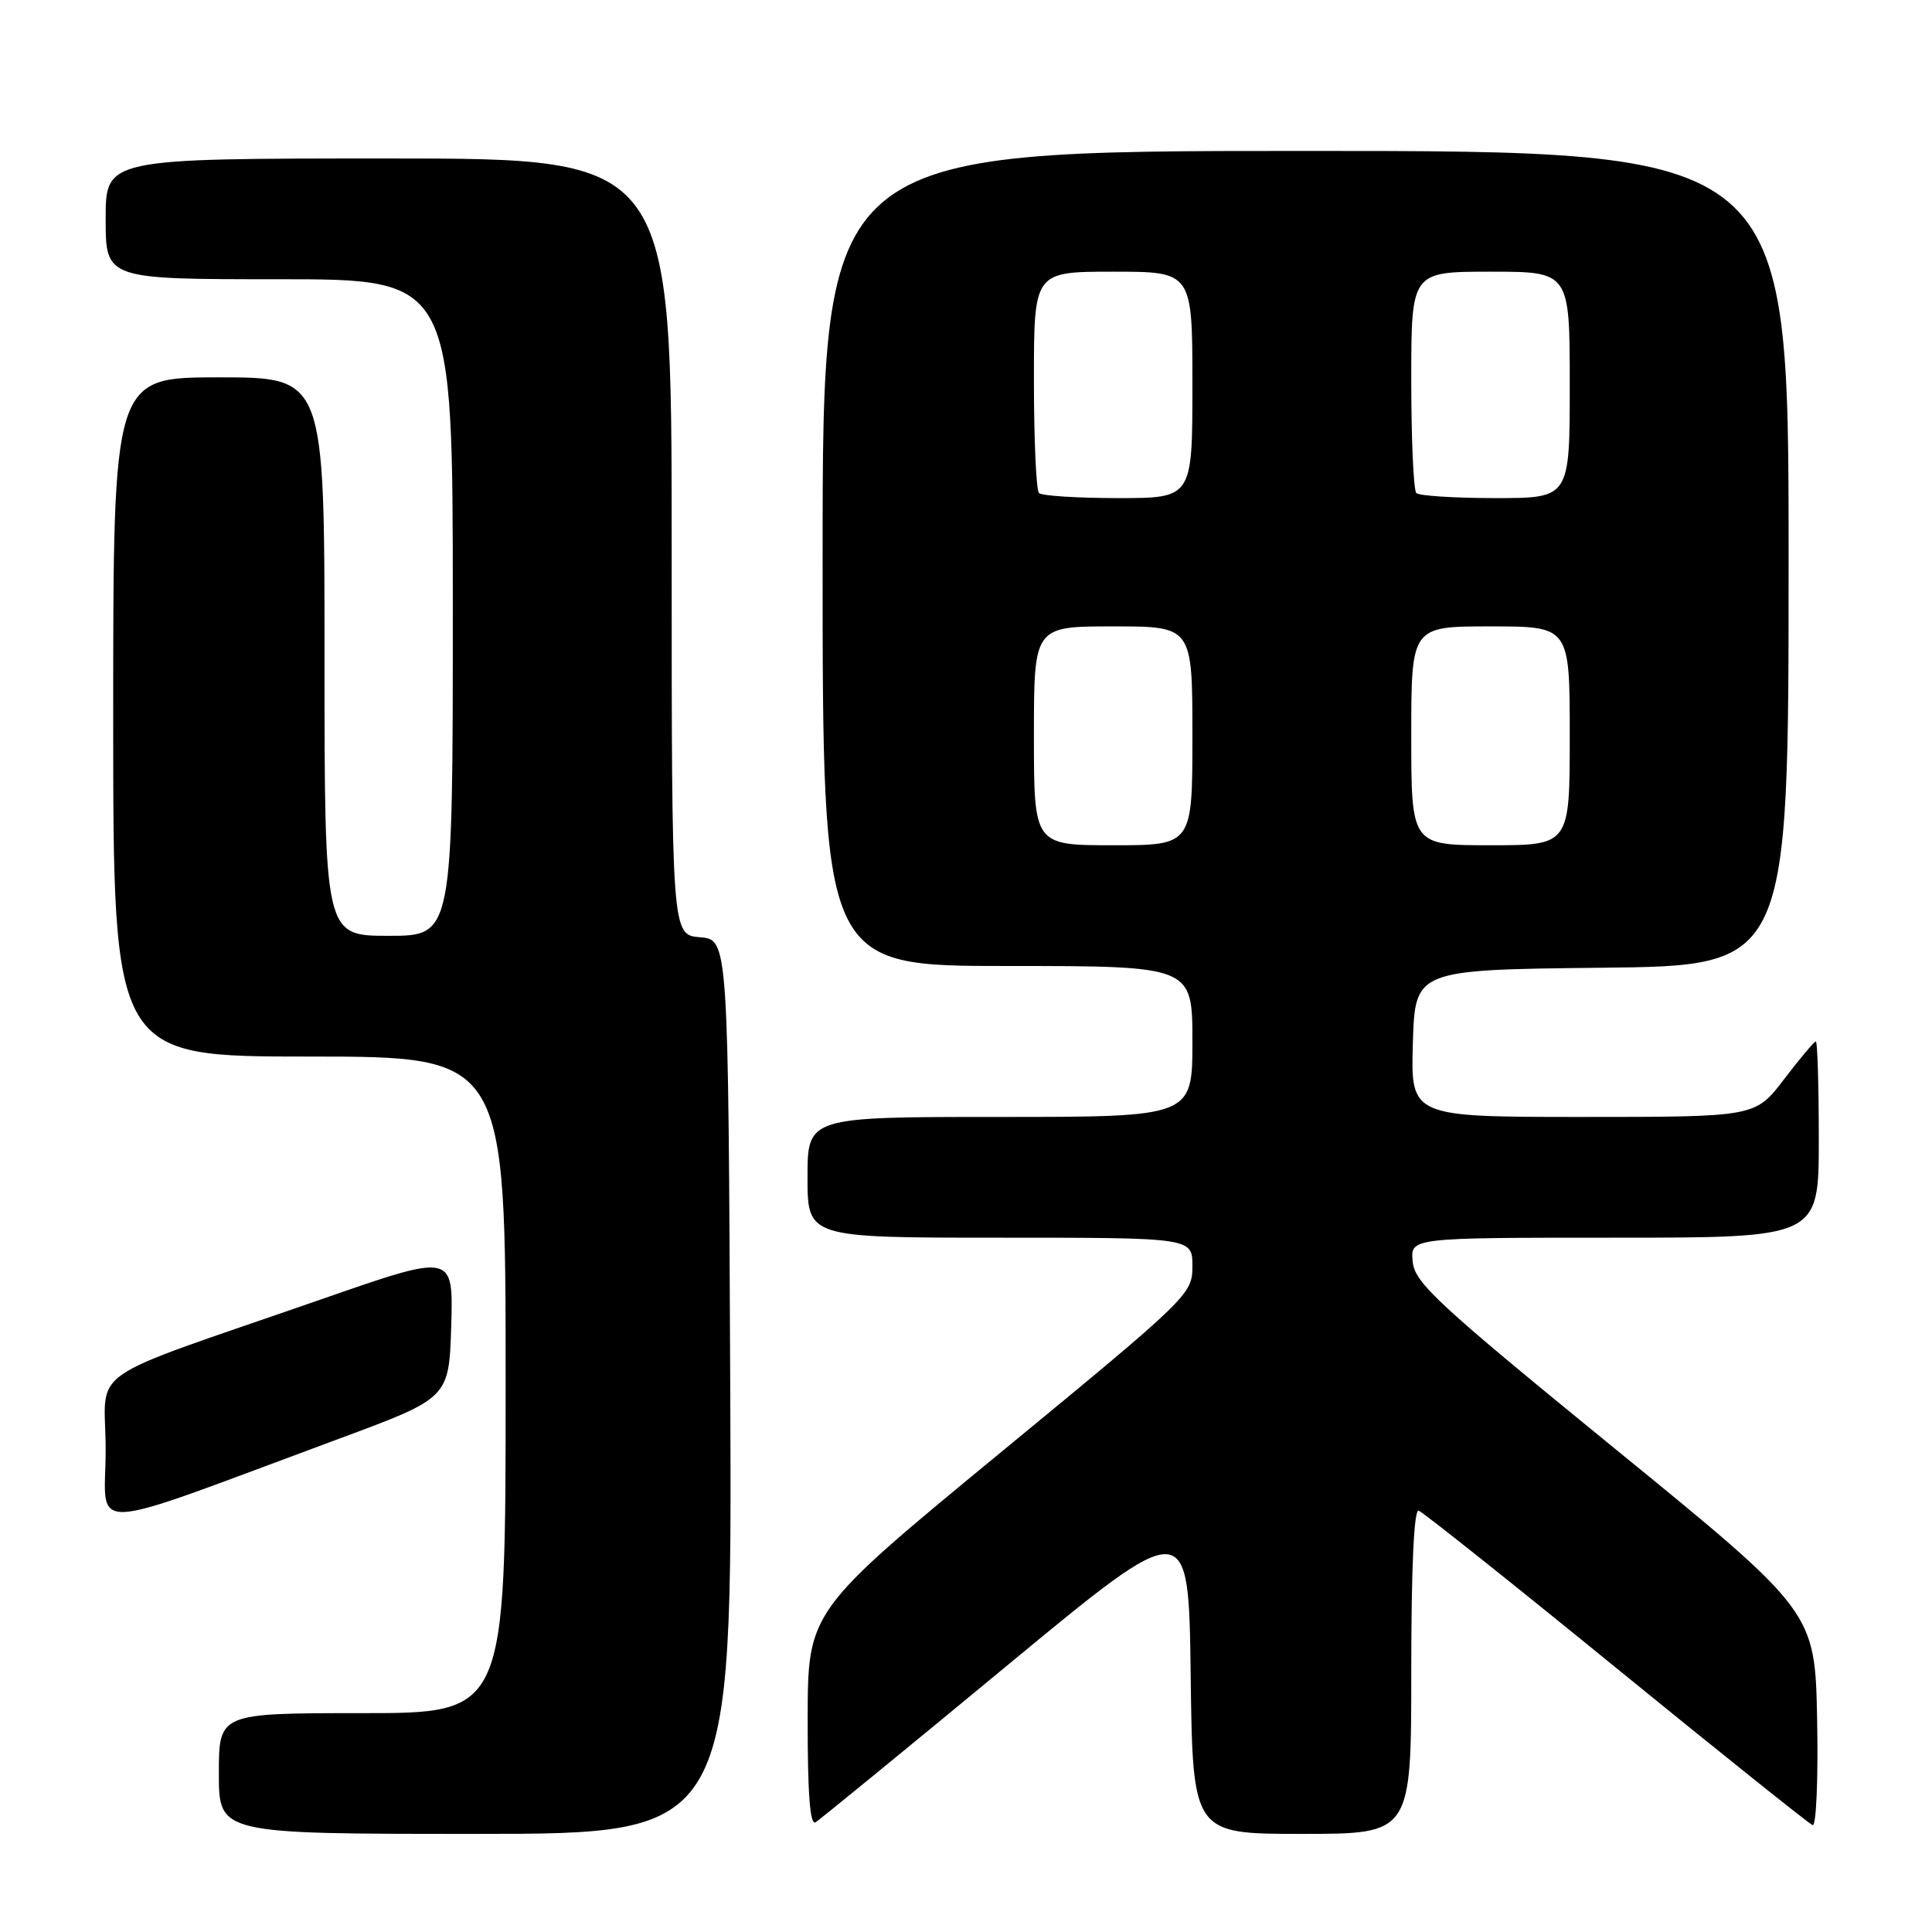 <?xml version="1.0" encoding="UTF-8" standalone="no"?>
<!DOCTYPE svg PUBLIC "-//W3C//DTD SVG 1.1//EN" "http://www.w3.org/Graphics/SVG/1.1/DTD/svg11.dtd" >
<svg xmlns="http://www.w3.org/2000/svg" xmlns:xlink="http://www.w3.org/1999/xlink" version="1.1" viewBox="0 0 256 256">
 <g >
 <path fill="currentColor"
d=" M 96.76 183.75 C 96.50 124.50 96.50 124.50 92.75 124.19 C 89.00 123.88 89.00 123.88 89.00 72.44 C 89.00 21.00 89.00 21.00 51.50 21.00 C 14.00 21.00 14.00 21.00 14.00 29.00 C 14.00 37.00 14.00 37.00 37.00 37.00 C 60.00 37.00 60.00 37.00 60.00 80.50 C 60.00 124.00 60.00 124.00 51.50 124.00 C 43.00 124.00 43.00 124.00 43.00 87.00 C 43.00 50.00 43.00 50.00 29.00 50.00 C 15.00 50.00 15.00 50.00 15.00 95.00 C 15.00 140.00 15.00 140.00 41.00 140.00 C 67.00 140.00 67.00 140.00 67.00 183.50 C 67.00 227.00 67.00 227.00 48.00 227.00 C 29.00 227.00 29.00 227.00 29.00 235.00 C 29.00 243.00 29.00 243.00 63.01 243.00 C 97.02 243.00 97.02 243.00 96.76 183.75 Z  M 187.00 221.42 C 187.00 207.69 187.36 199.95 187.98 200.17 C 188.53 200.35 200.30 209.72 214.14 221.00 C 227.98 232.28 239.70 241.65 240.18 241.84 C 240.66 242.03 240.93 235.79 240.78 227.89 C 240.50 213.58 240.50 213.58 214.00 191.97 C 190.44 172.75 187.47 170.00 187.19 167.18 C 186.87 164.00 186.87 164.00 213.94 164.00 C 241.00 164.00 241.00 164.00 241.00 151.00 C 241.00 143.85 240.82 138.00 240.61 138.00 C 240.39 138.00 238.50 140.25 236.40 143.00 C 232.59 148.00 232.59 148.00 209.76 148.00 C 186.93 148.00 186.93 148.00 187.21 138.25 C 187.50 128.50 187.50 128.50 212.25 128.23 C 237.00 127.97 237.00 127.97 237.00 73.98 C 237.00 20.00 237.00 20.00 173.00 20.00 C 109.00 20.00 109.00 20.00 109.00 74.00 C 109.00 128.00 109.00 128.00 133.50 128.00 C 158.00 128.00 158.00 128.00 158.00 138.00 C 158.00 148.00 158.00 148.00 132.50 148.00 C 107.00 148.00 107.00 148.00 107.00 156.00 C 107.00 164.00 107.00 164.00 132.50 164.00 C 158.00 164.00 158.00 164.00 158.00 167.77 C 158.00 171.49 157.62 171.86 132.52 192.52 C 107.04 213.50 107.04 213.50 107.02 227.81 C 107.01 237.71 107.33 241.91 108.07 241.46 C 108.66 241.09 120.02 231.80 133.32 220.80 C 157.50 200.80 157.50 200.80 157.77 221.90 C 158.04 243.00 158.04 243.00 172.52 243.00 C 187.00 243.00 187.00 243.00 187.00 221.42 Z  M 45.00 190.61 C 59.50 185.24 59.50 185.24 59.79 175.66 C 60.07 166.08 60.07 166.08 42.79 172.09 C 10.34 183.37 14.00 180.83 14.00 192.12 C 14.00 203.25 10.41 203.42 45.00 190.61 Z  M 137.00 97.50 C 137.00 83.00 137.00 83.00 147.50 83.00 C 158.00 83.00 158.00 83.00 158.00 97.50 C 158.00 112.00 158.00 112.00 147.50 112.00 C 137.00 112.00 137.00 112.00 137.00 97.50 Z  M 187.00 97.50 C 187.00 83.00 187.00 83.00 197.50 83.00 C 208.00 83.00 208.00 83.00 208.00 97.50 C 208.00 112.00 208.00 112.00 197.50 112.00 C 187.00 112.00 187.00 112.00 187.00 97.50 Z  M 137.67 65.33 C 137.30 64.97 137.00 58.22 137.00 50.33 C 137.00 36.00 137.00 36.00 147.50 36.00 C 158.00 36.00 158.00 36.00 158.00 51.00 C 158.00 66.00 158.00 66.00 148.17 66.00 C 142.76 66.00 138.03 65.70 137.67 65.33 Z  M 187.67 65.33 C 187.30 64.97 187.00 58.22 187.00 50.33 C 187.00 36.00 187.00 36.00 197.50 36.00 C 208.00 36.00 208.00 36.00 208.00 51.00 C 208.00 66.00 208.00 66.00 198.17 66.00 C 192.76 66.00 188.03 65.70 187.67 65.33 Z "/>
</g>
</svg>